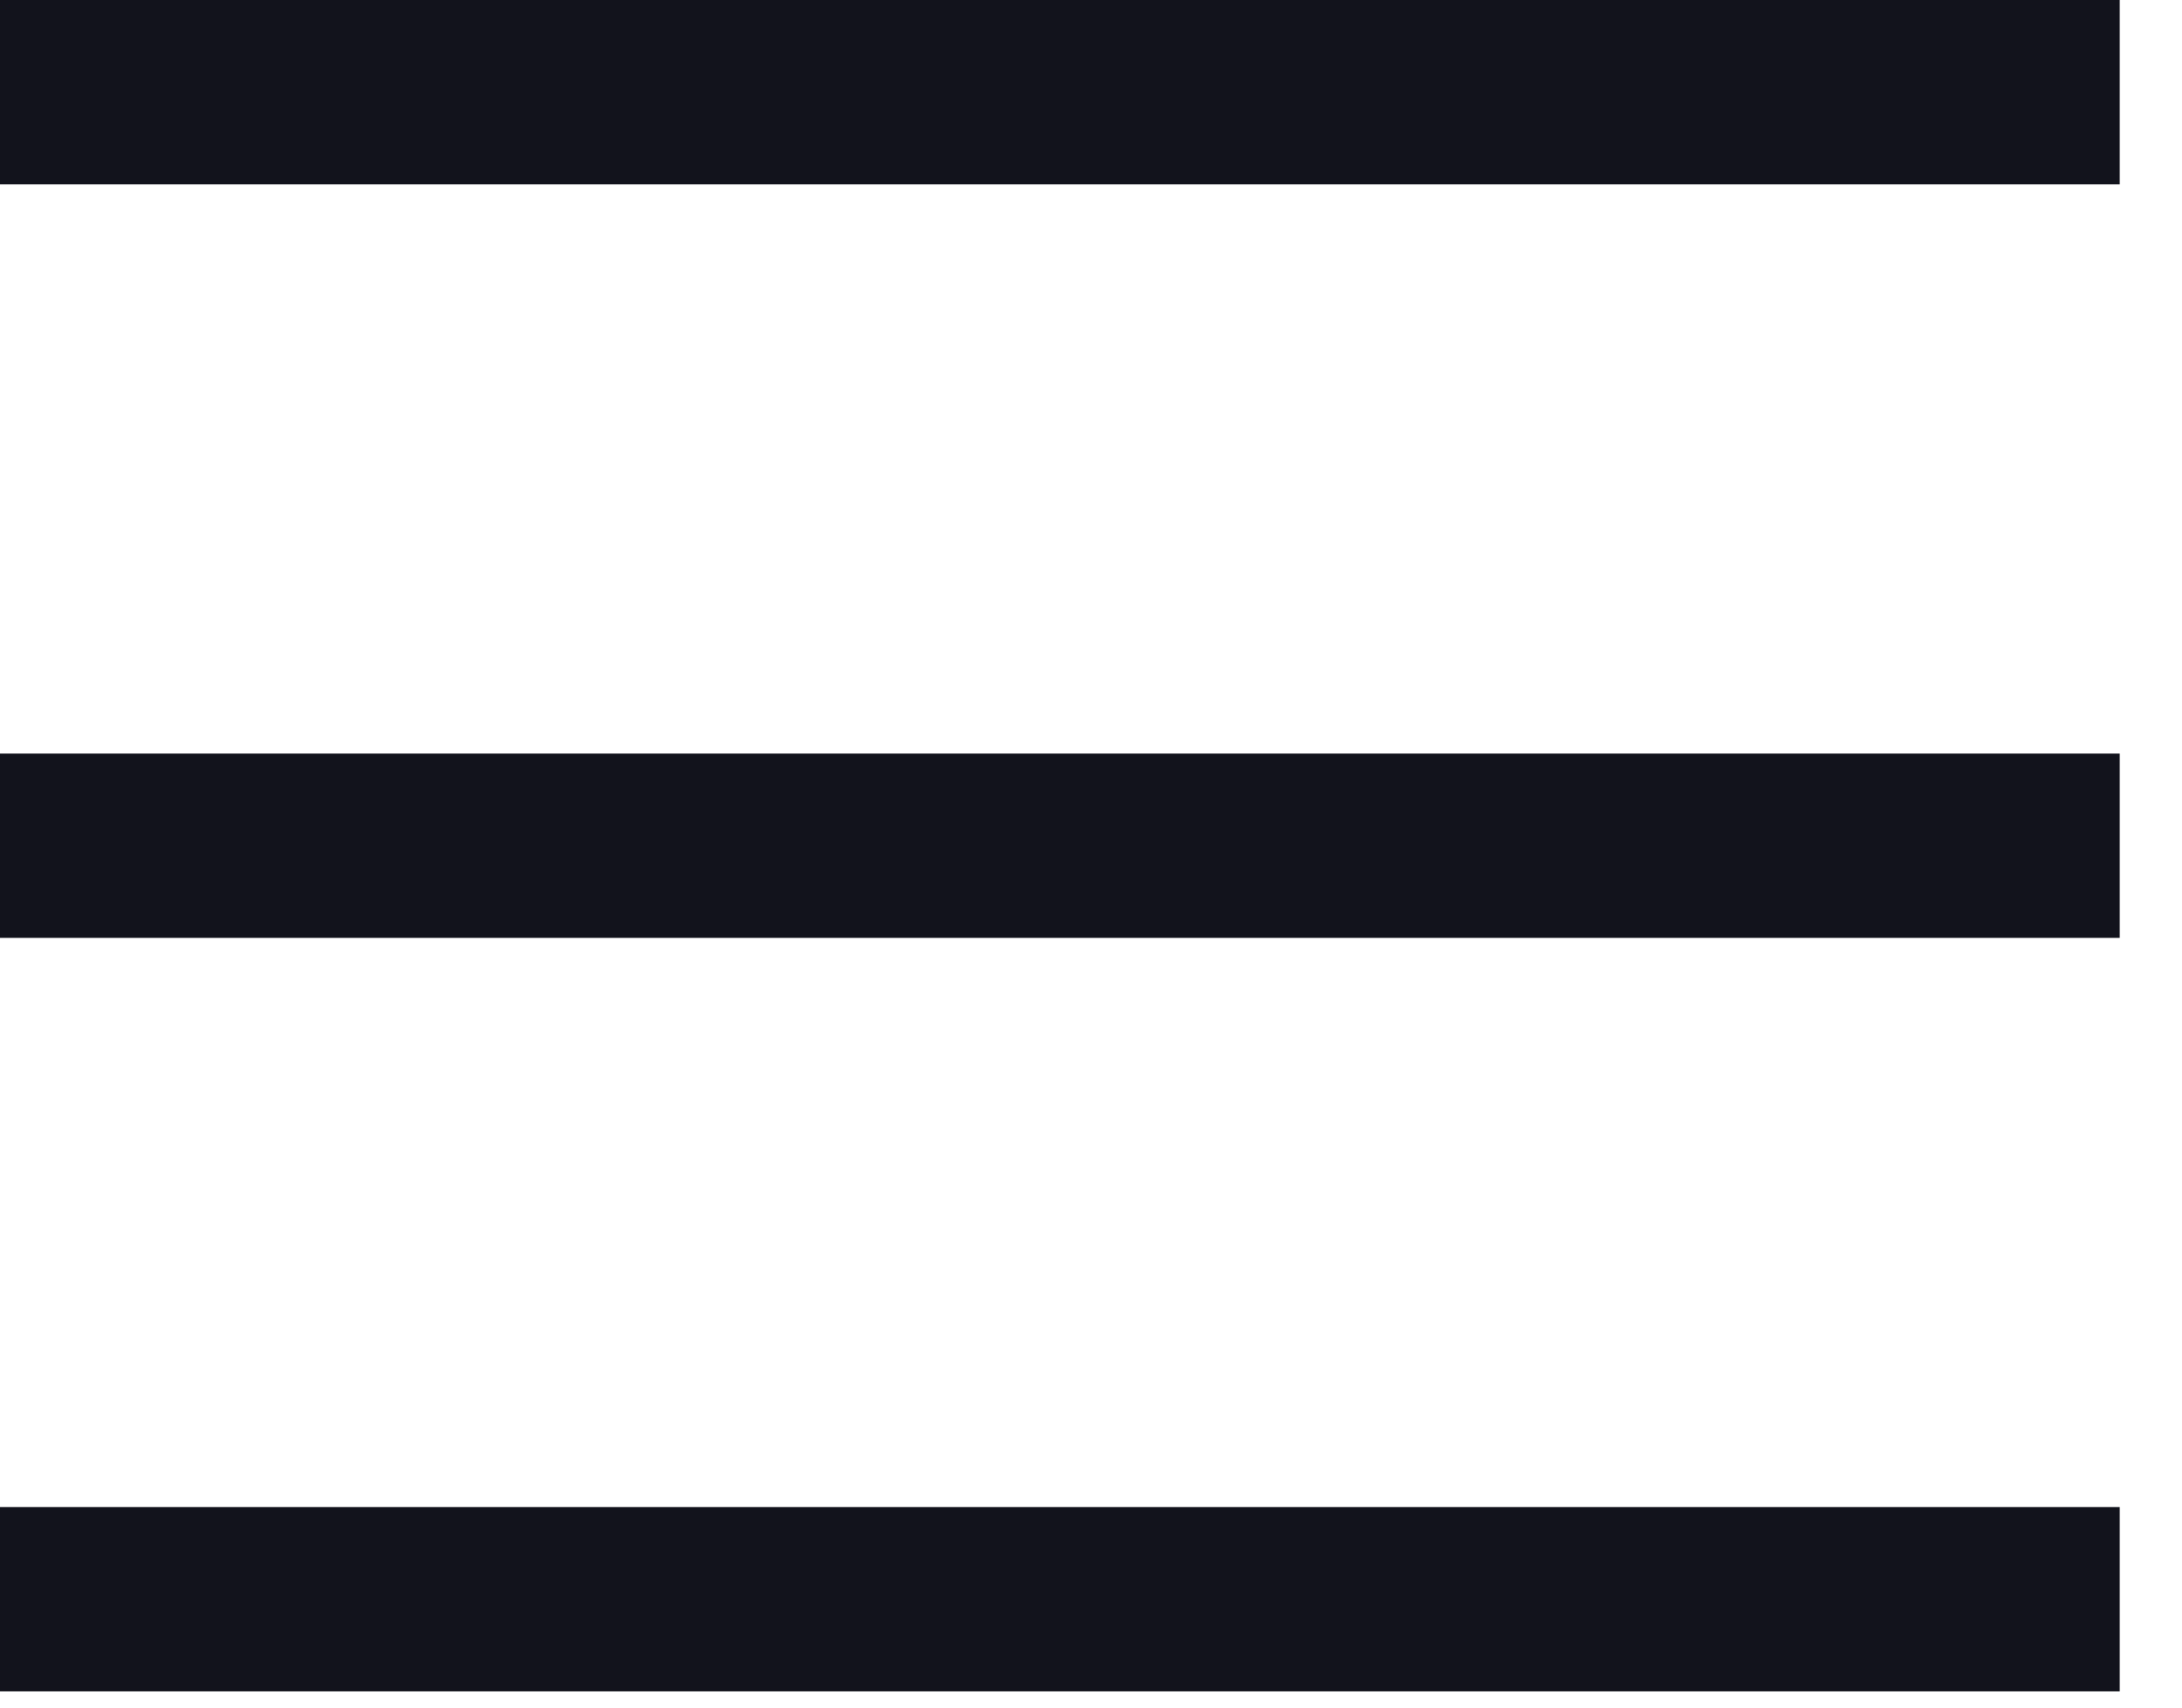 <svg width="23" height="18" viewBox="0 0 23 18" fill="none" xmlns="http://www.w3.org/2000/svg">
<rect width="22.343" height="1.943" fill="#12131C"/>
<rect y="7.943" width="22.343" height="1.943" fill="#12131C"/>
<rect y="15.886" width="22.343" height="1.943" fill="#12131C"/>
</svg>
